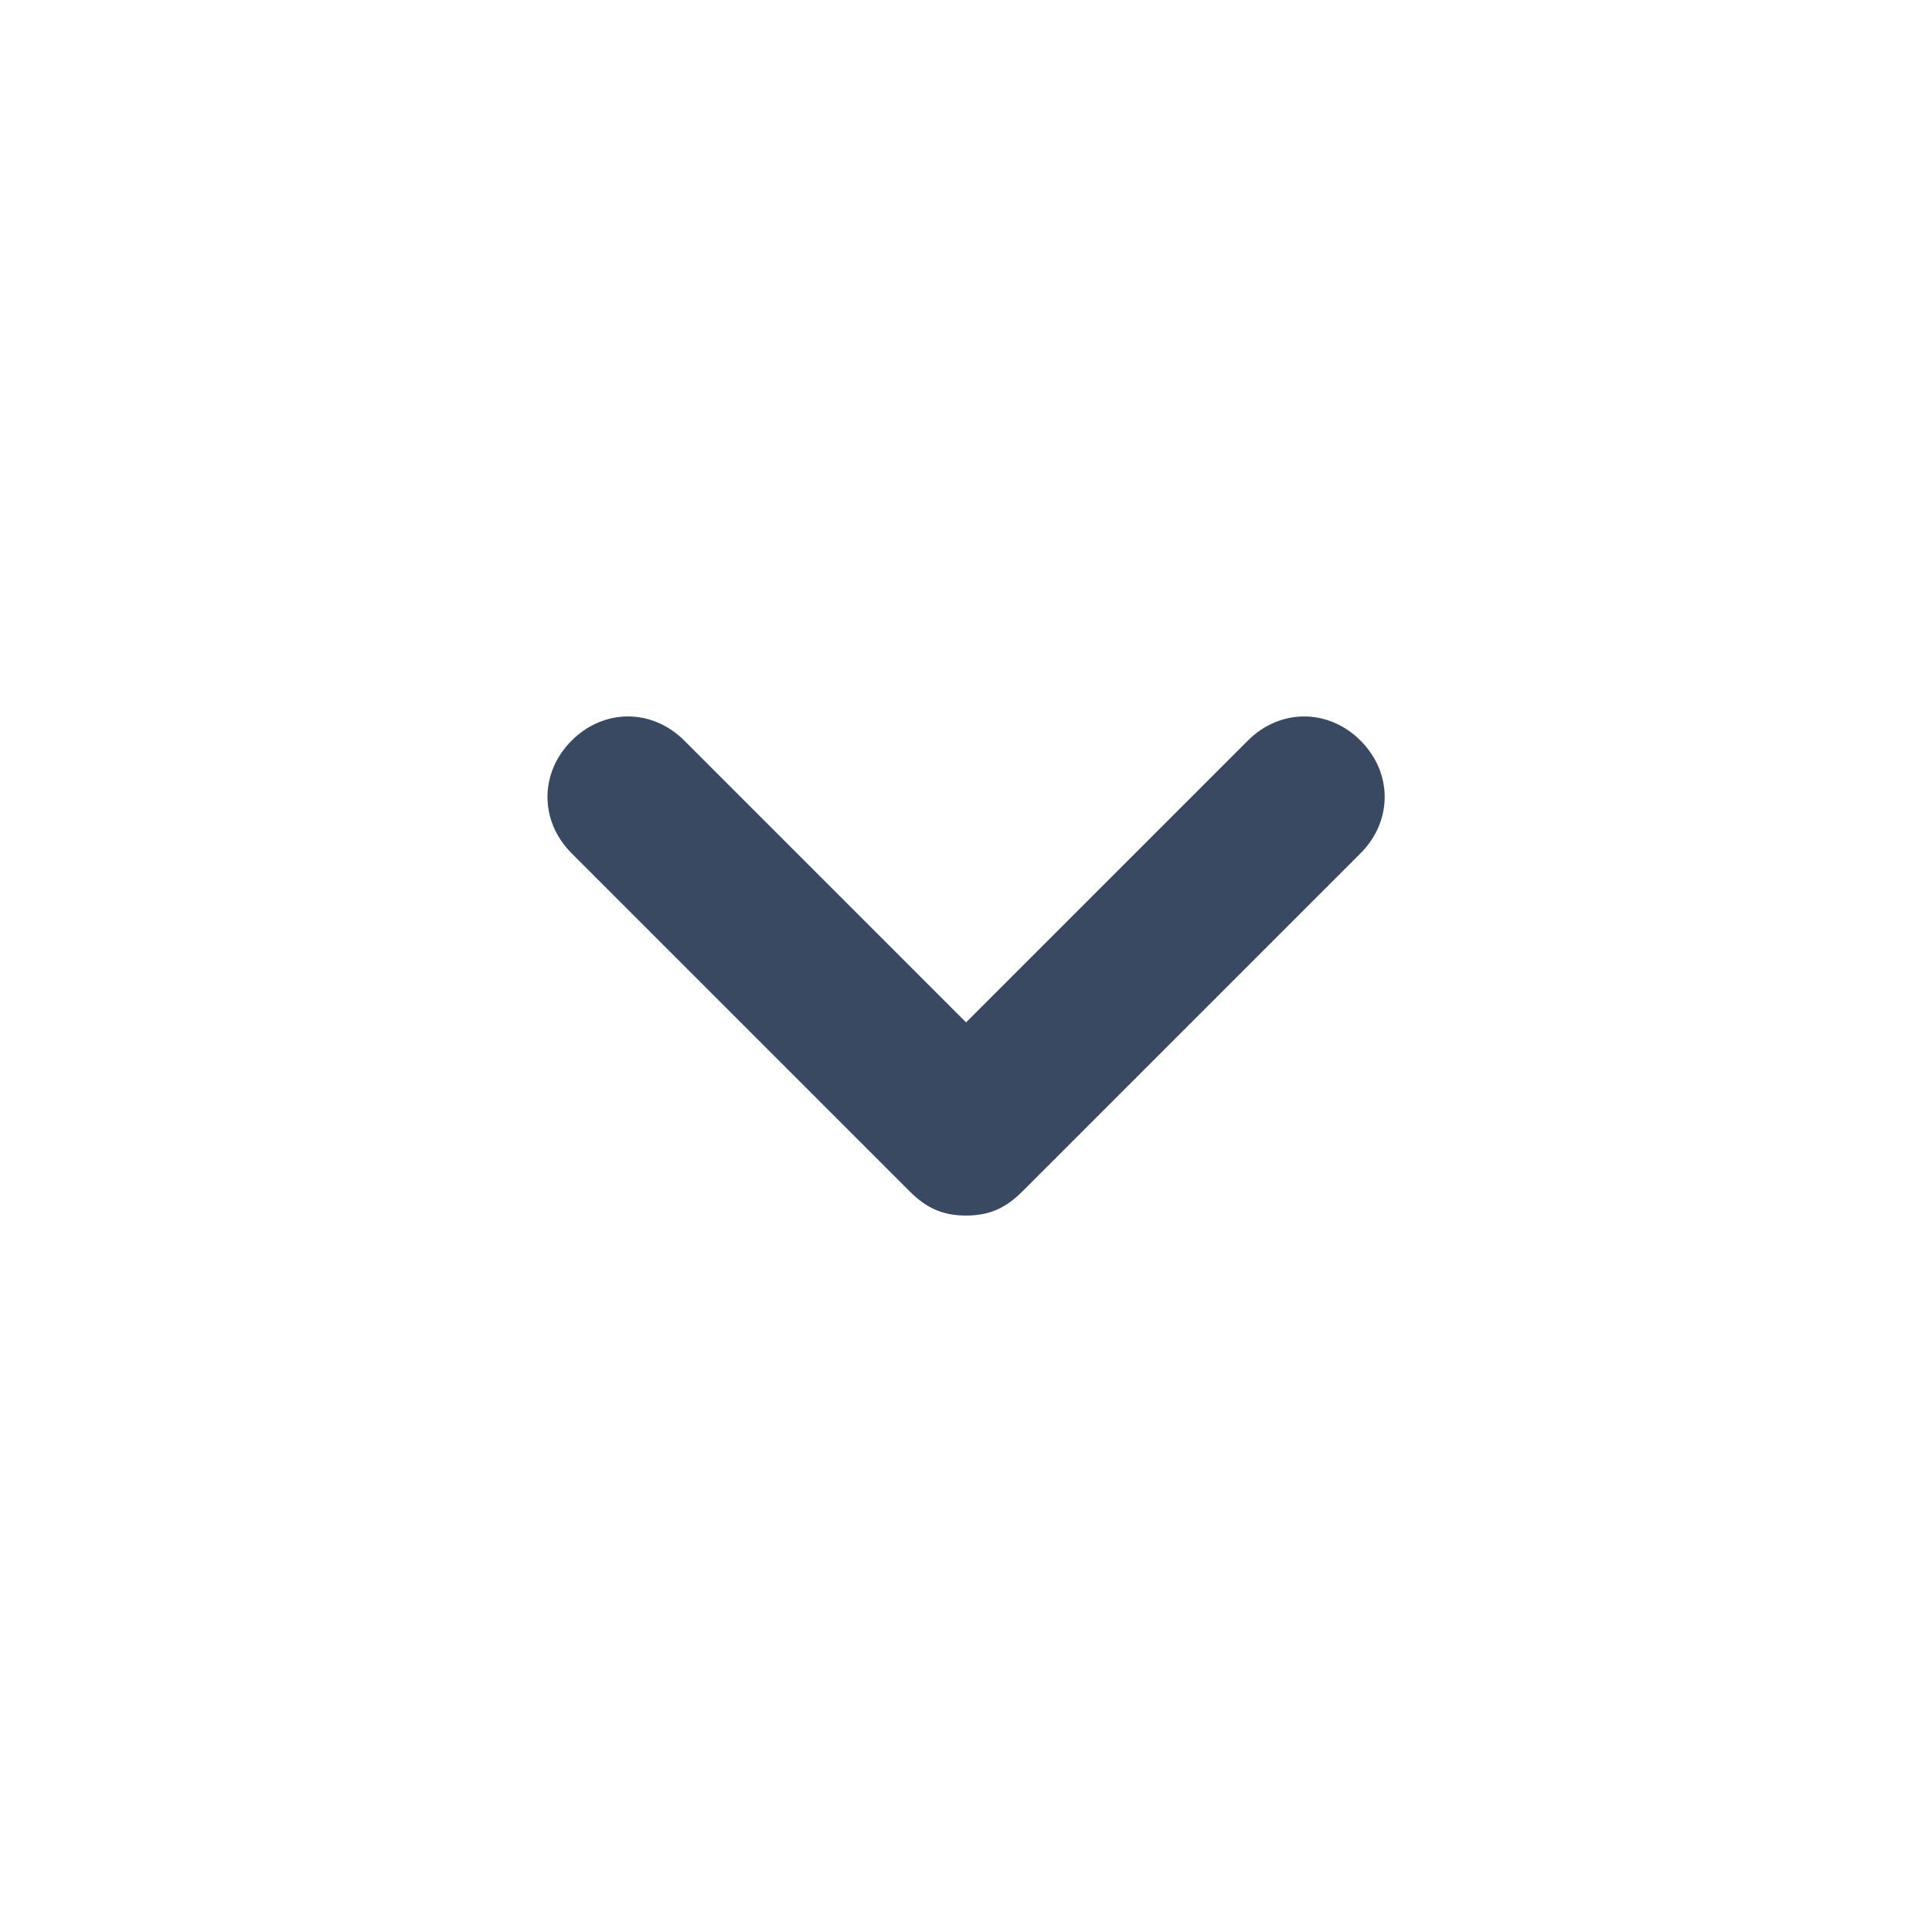 <svg width="24" height="24" viewBox="0 0 24 24" fill="none" xmlns="http://www.w3.org/2000/svg">
<path d="M16.901 9.2C16.501 8.8 15.901 8.8 15.501 9.2L12.001 12.7L8.501 9.2C8.101 8.8 7.501 8.8 7.101 9.2C6.701 9.6 6.701 10.2 7.101 10.6L11.301 14.8C11.501 15 11.701 15.1 12.001 15.1C12.301 15.1 12.501 15 12.701 14.8L16.901 10.6C17.301 10.2 17.301 9.6 16.901 9.2Z" fill="#384961"/>
</svg>
